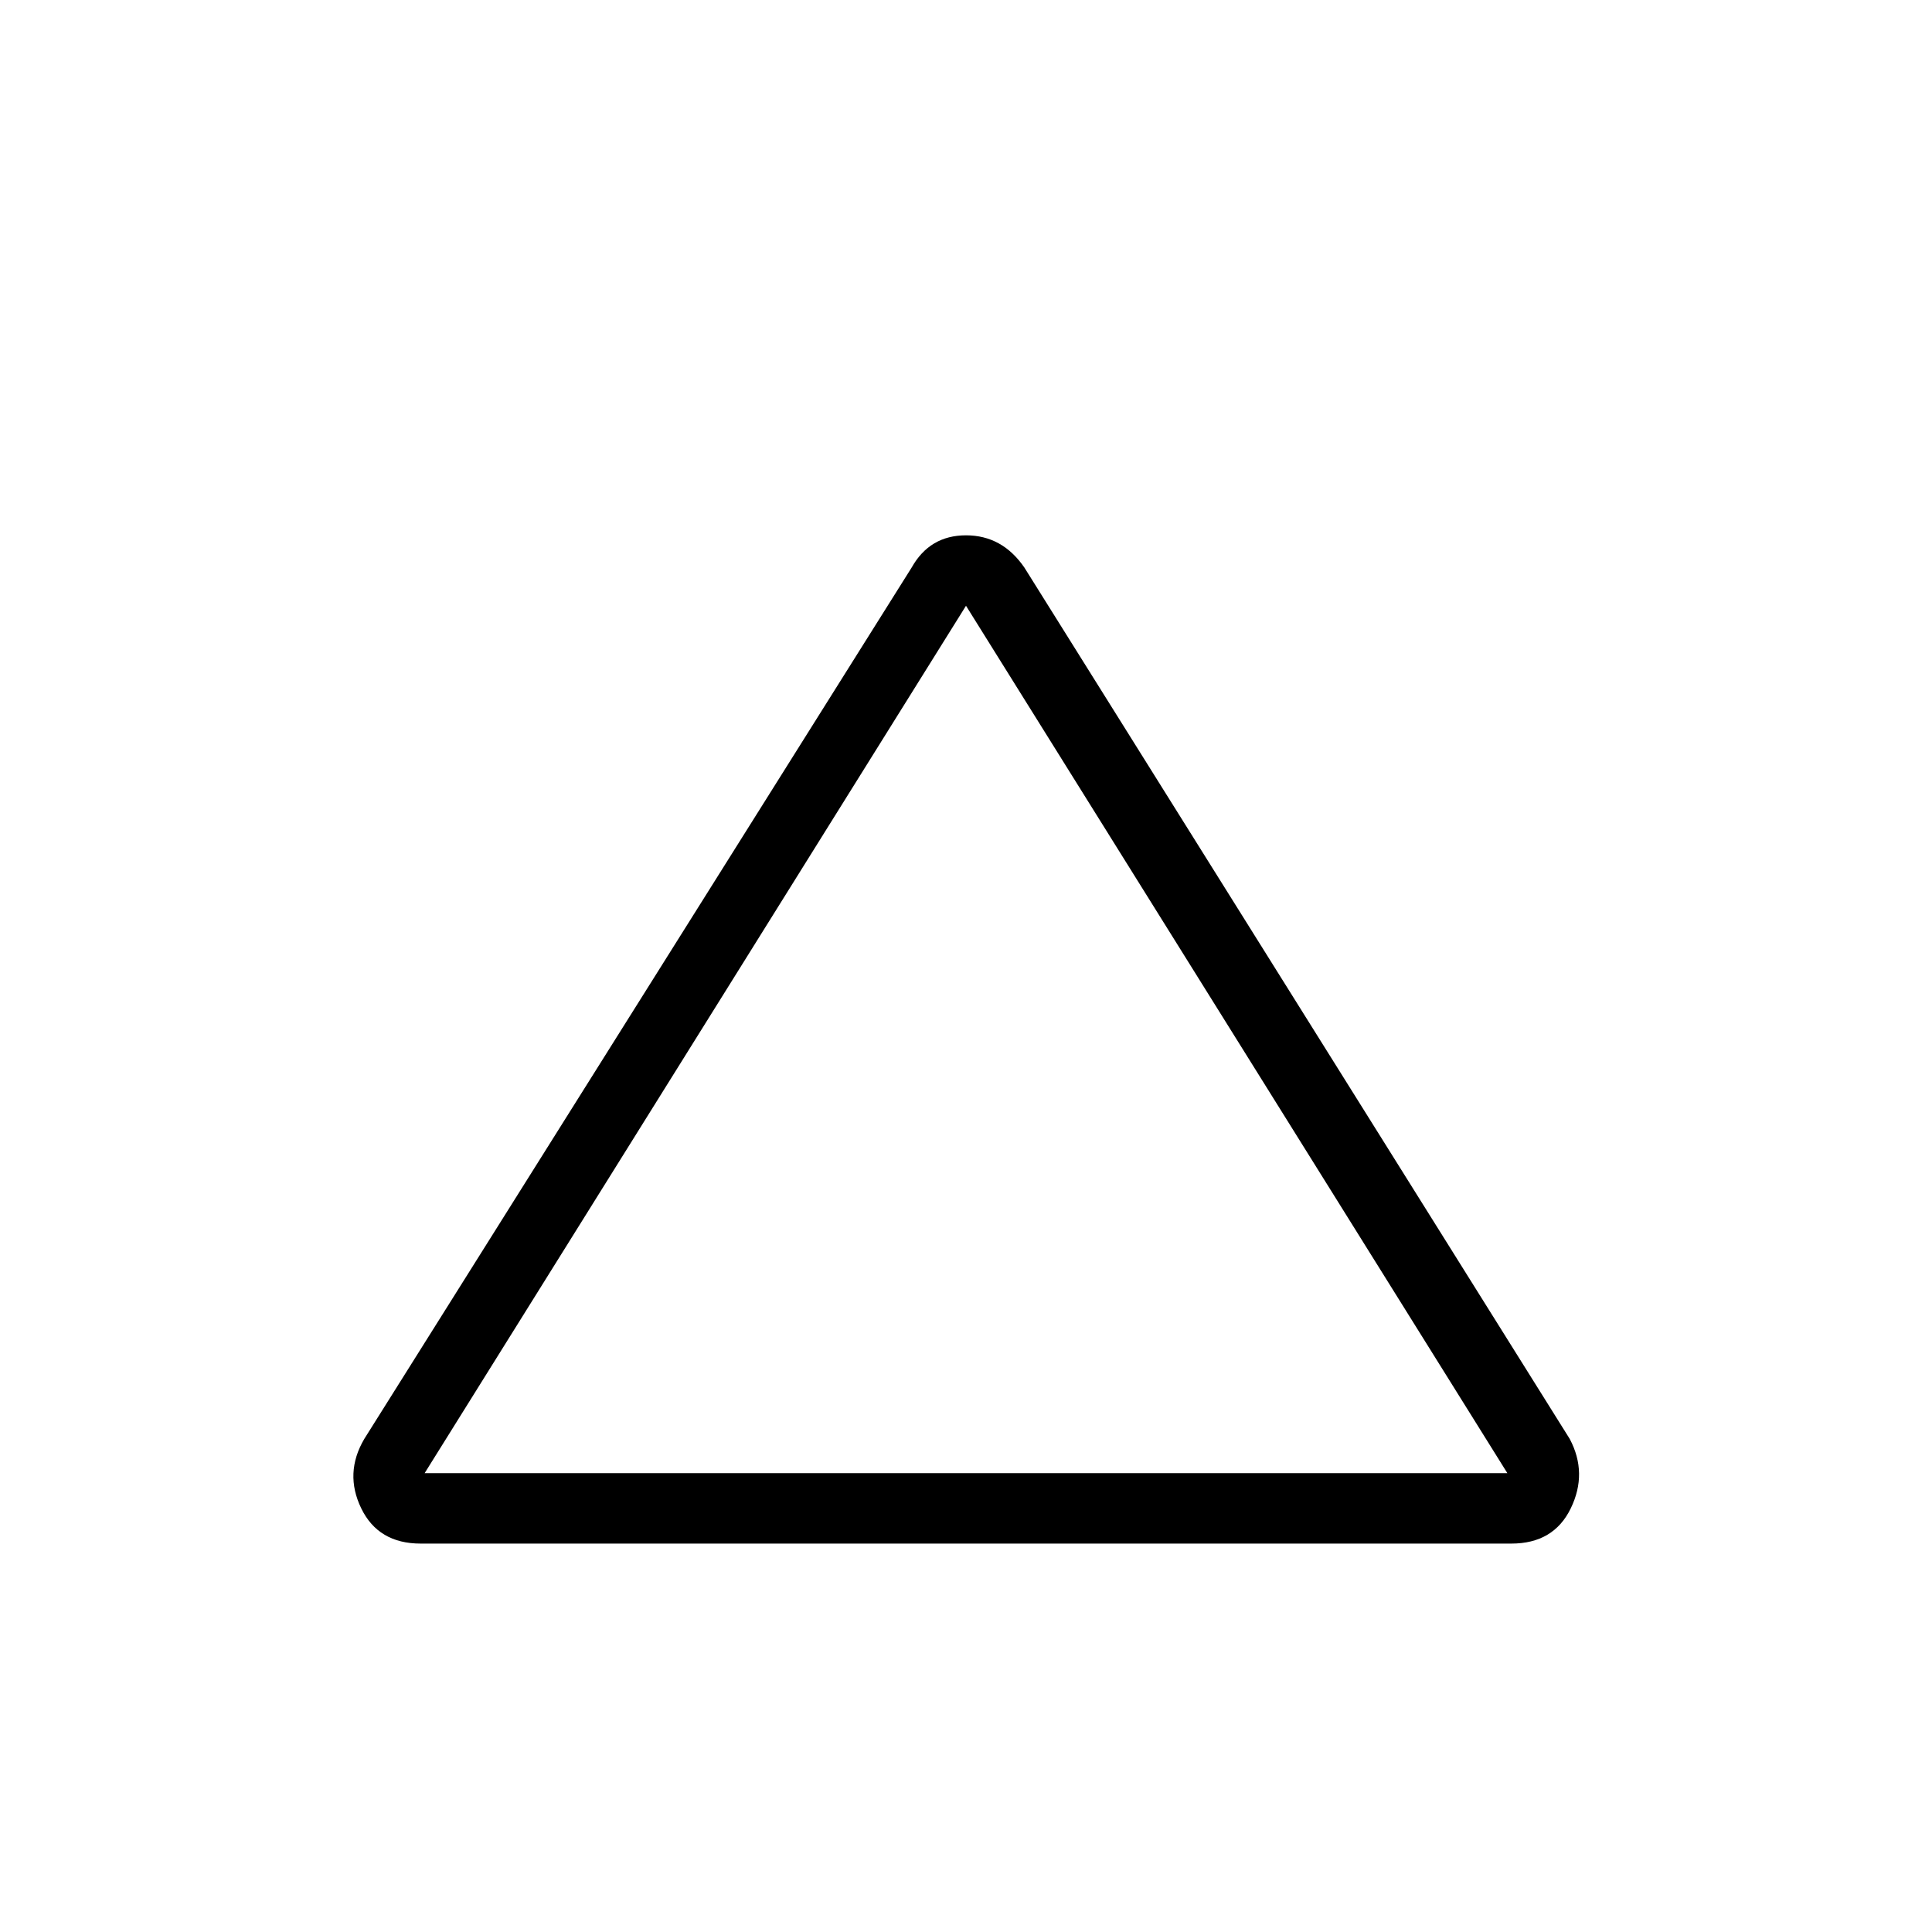 <svg xmlns="http://www.w3.org/2000/svg" height="48" viewBox="0 -960 960 960" width="48"><path d="M209-193q-21 0-29.5-17.5T181-245l272-433q9-16 27-16t29 16l271 433q9 17 .5 34.5T751-193H209Zm2-35h538L480-659 211-228Zm269-215Z"/></svg>